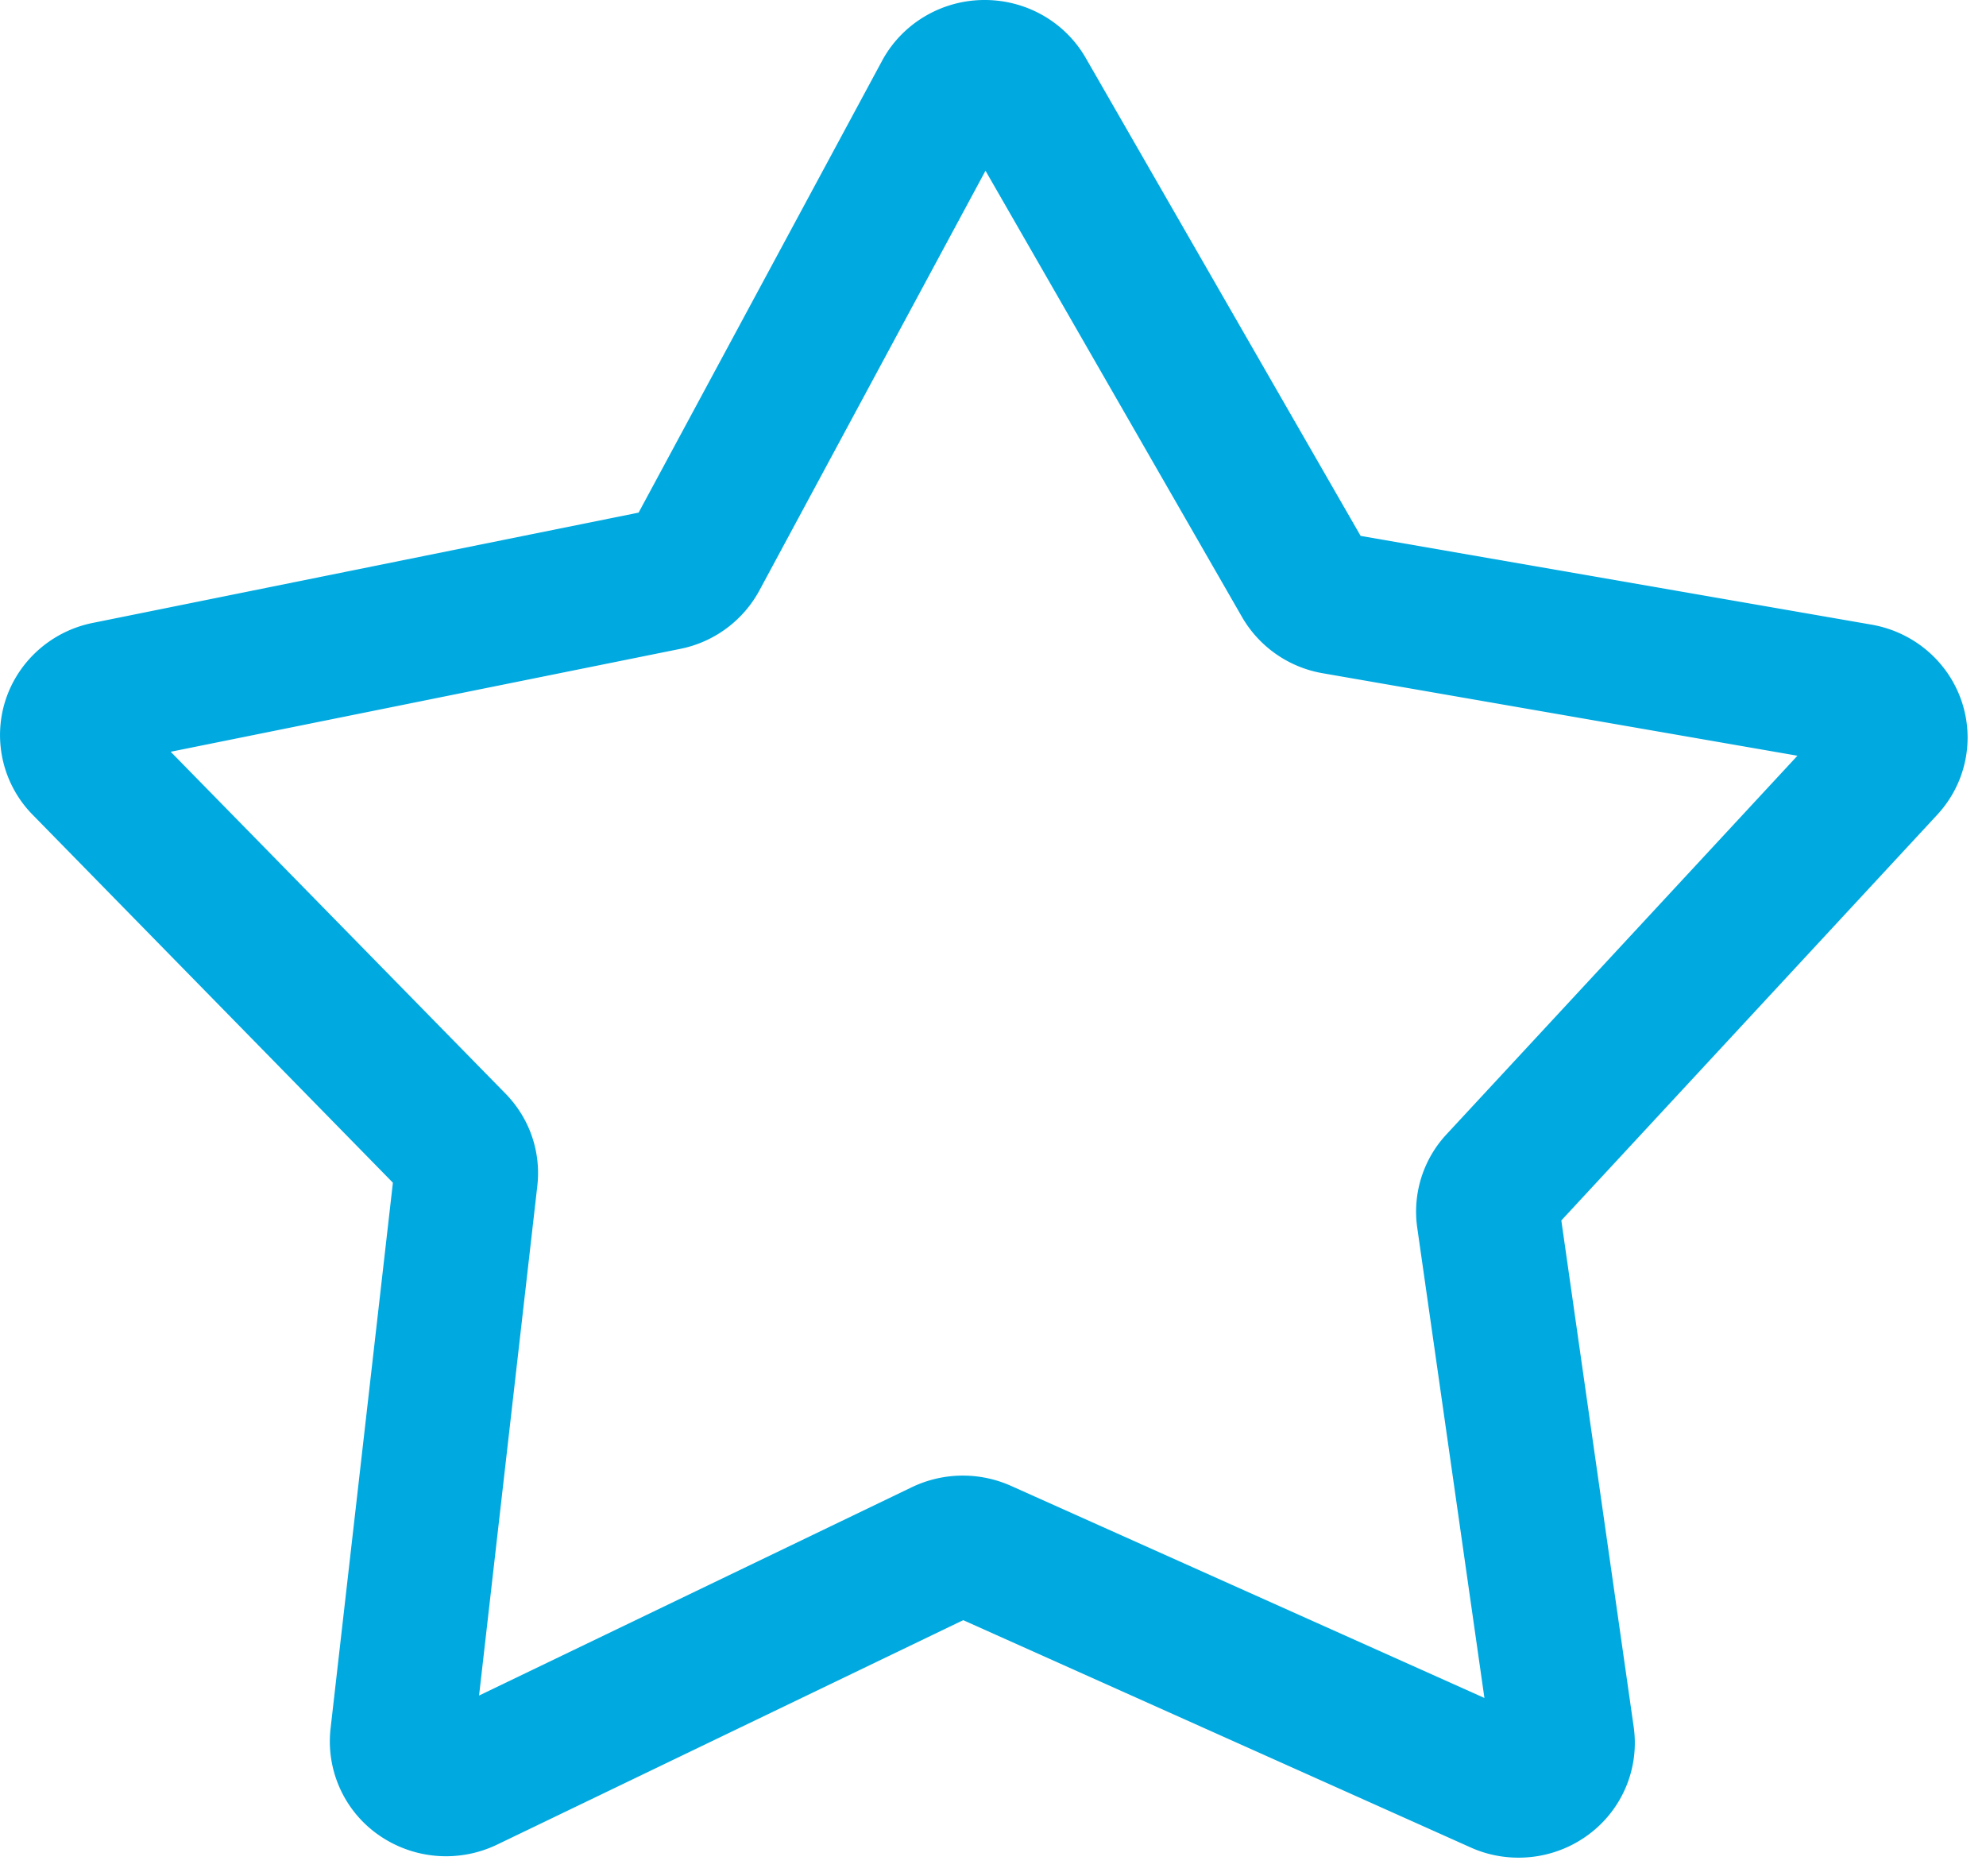 <svg xmlns="http://www.w3.org/2000/svg" width="18" height="17" viewBox="0 0 18 17">
    <path fill="#00A9E0" fill-rule="evenodd" d="M8.727 13.371c.148 0 .297.031.436.093l4.291 1.922-.609-4.262a1.027 1.027 0 0 1 .266-.846l3.18-3.43-4.3-.747a1.05 1.05 0 0 1-.734-.51L8.932 1.547 6.883 5.35a1.05 1.05 0 0 1-.719.53l-4.617.932L4.58 9.908c.22.224.325.529.29.838l-.528 4.618 3.923-1.888c.146-.07.304-.105.462-.105zm5.036 3.462c-.148 0-.296-.03-.435-.093L8.73 14.681l-4.225 2.034a1.067 1.067 0 0 1-1.07-.085 1.034 1.034 0 0 1-.439-.966l.565-4.947L.296 7.383a1.03 1.03 0 0 1-.249-1.029c.114-.362.419-.635.796-.71l4.945-.999L7.994.552c.18-.335.532-.547.916-.552h.015c.379 0 .729.2.916.526l2.491 4.33 4.63.804c.38.066.691.33.815.688.124.36.04.756-.22 1.036l-3.406 3.675.656 4.59c.053.376-.104.75-.412.977a1.062 1.062 0 0 1-.632.207z"/>
</svg>

